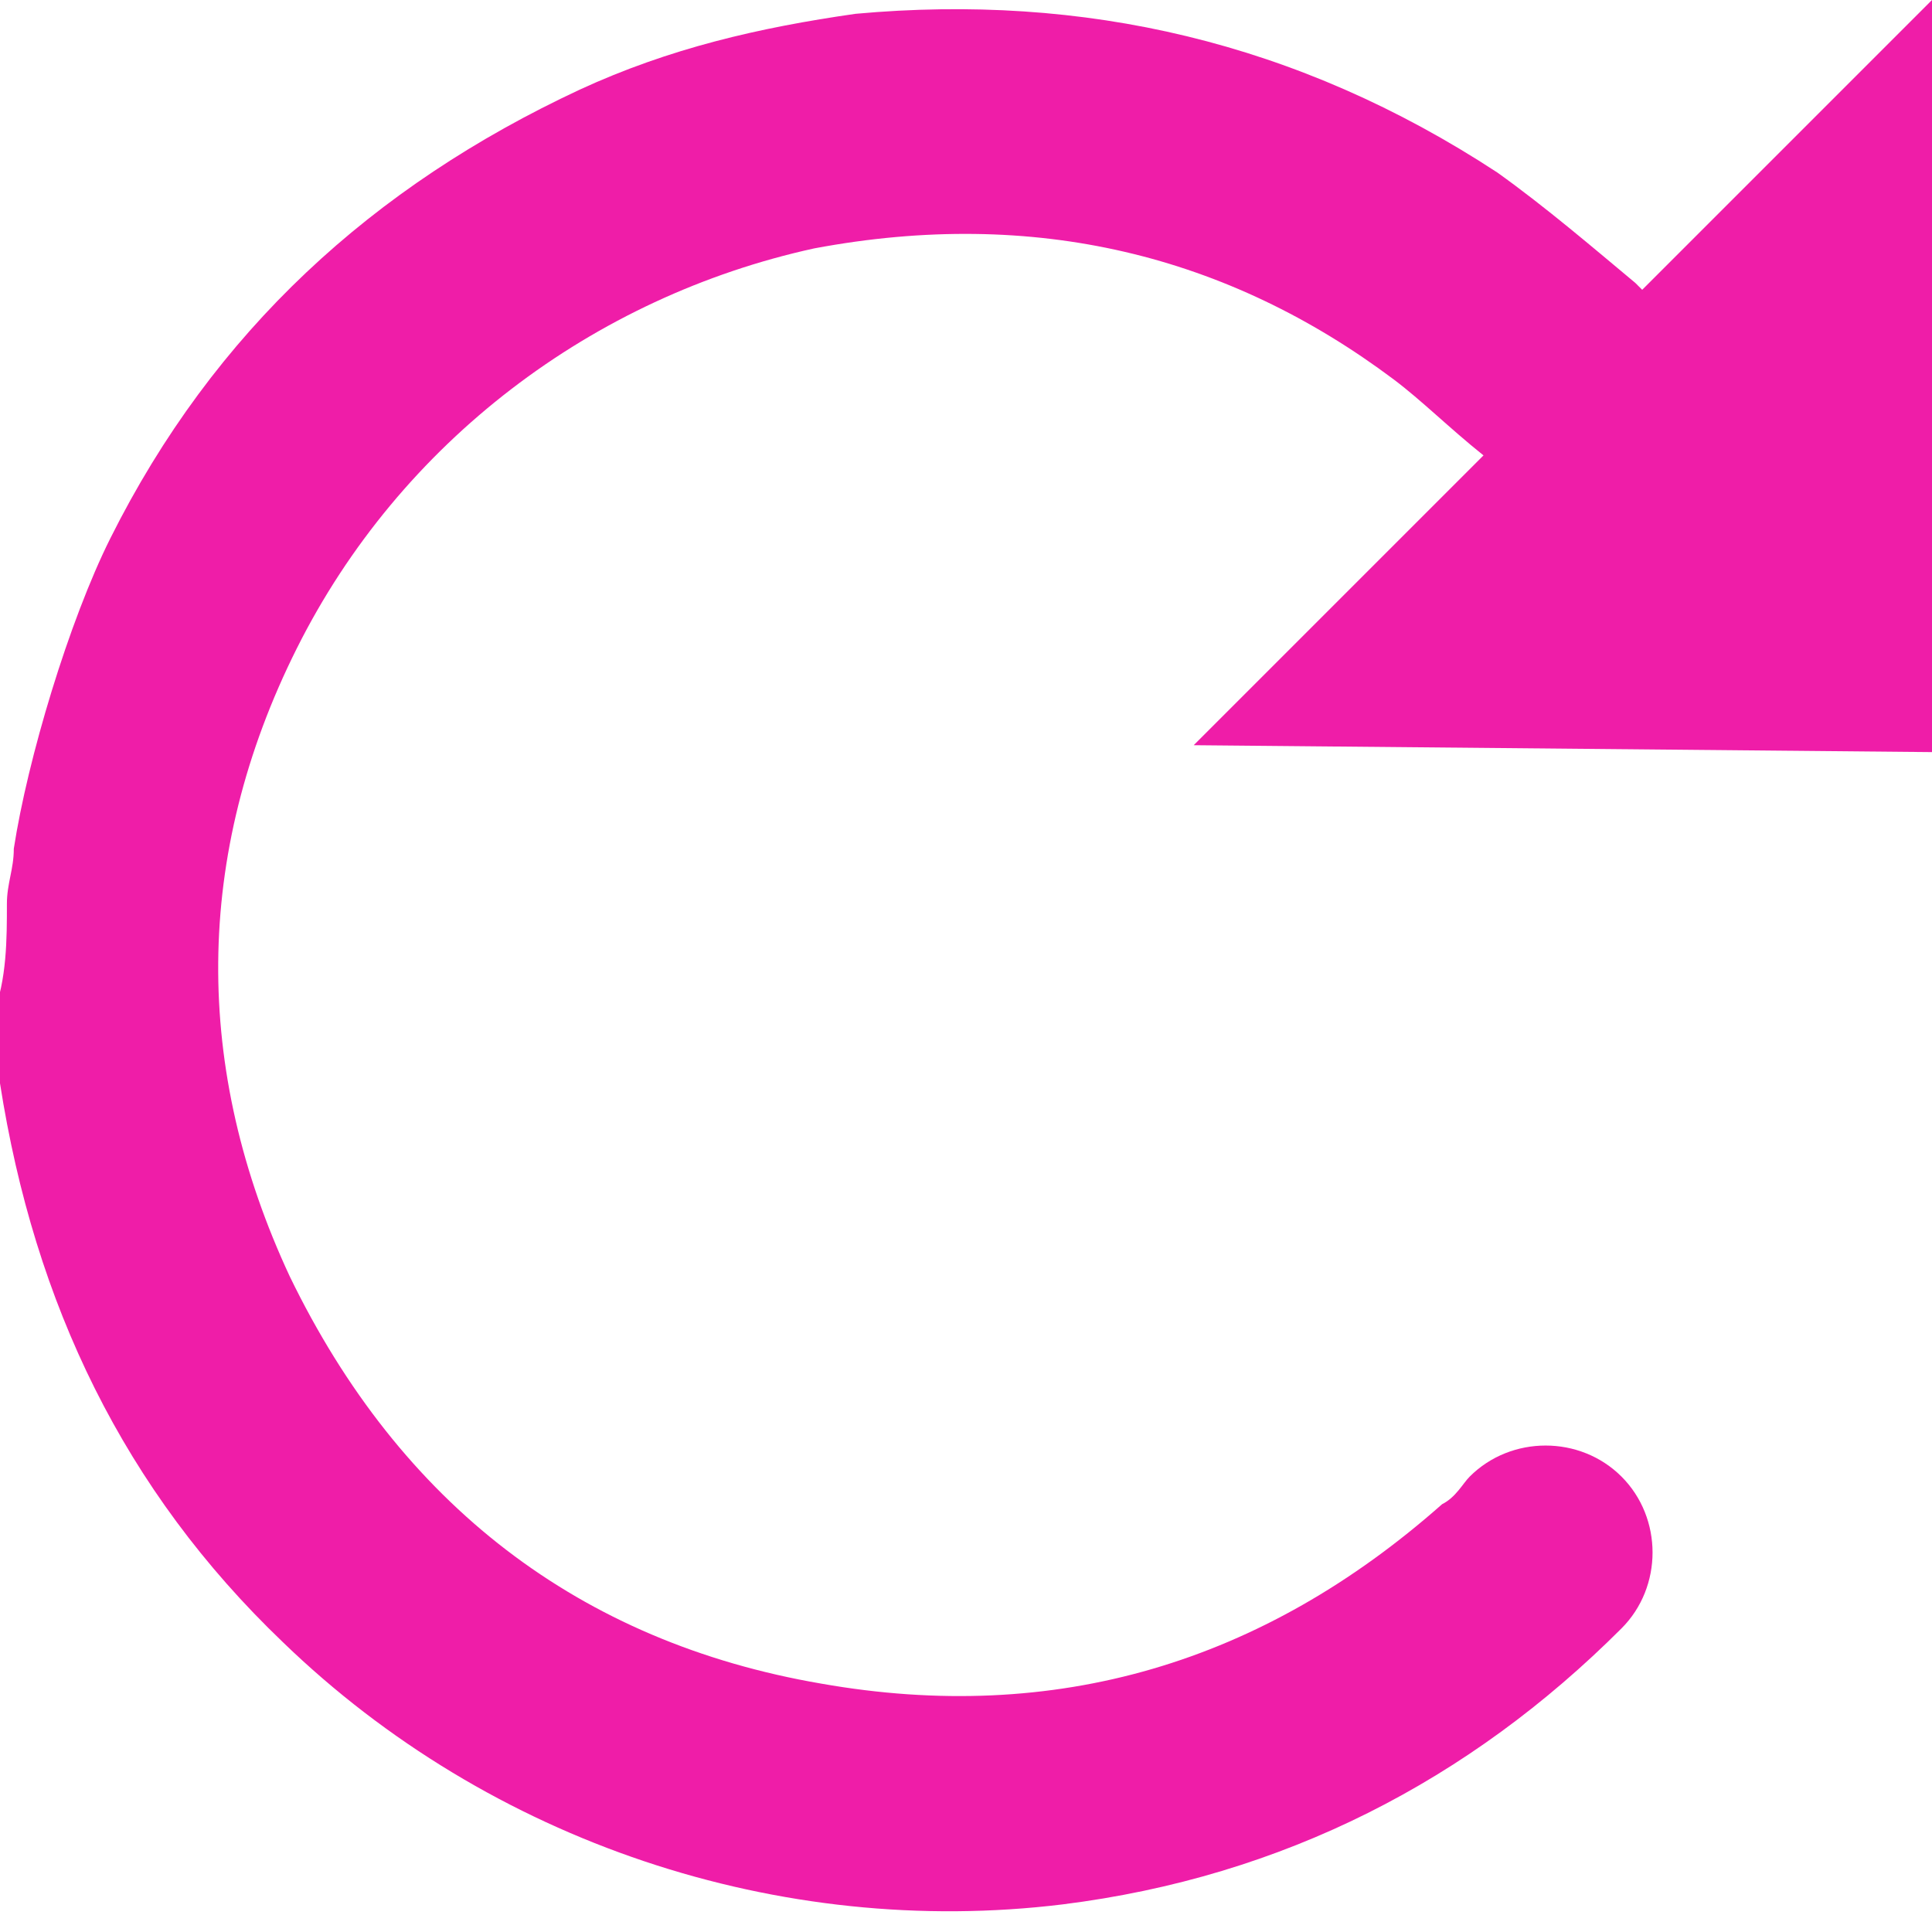 <?xml version="1.0" encoding="utf-8"?>
<!-- Generator: Adobe Illustrator 21.1.0, SVG Export Plug-In . SVG Version: 6.00 Build 0)  -->
<svg version="1.1" id="圖層_1" xmlns="http://www.w3.org/2000/svg" xmlns:xlink="http://www.w3.org/1999/xlink" x="0px" y="0px"
	 viewBox="0 0 28 28" style="enable-background:new 0 0 28 28;" xml:space="preserve">
<style type="text/css">
	.st0{fill:#EF1DA8;}
	.st1{fill:#FFFFFF;}
</style>
<g id="LX5ET3_1_">
	<g>
		<path class="st0" d="M0.1,13.1c0-0.3,0.1-0.5,0.1-0.8C0.4,11,1,9,1.6,7.8c1.5-3,3.8-5.1,6.8-6.5c1.3-0.6,2.6-0.9,4-1.1
			c3.3-0.3,6.4,0.4,9.3,2.3c0.7,0.5,1.4,1.1,2,1.6c0,0,0.1,0.1,0.1,0.1L28,0v10.9l-10.7-0.1l4.2-4.2c-0.5-0.4-0.9-0.8-1.3-1.1
			c-2.4-1.8-5.2-2.5-8.4-1.9c-3.2,0.7-6,2.8-7.5,5.8c-1.5,3-1.5,6.1-0.1,9.1c1.6,3.3,4.2,5.3,7.7,5.9c3.4,0.6,6.4-0.3,9-2.6
			c0.2-0.1,0.3-0.3,0.4-0.4c0.6-0.6,1.6-0.6,2.2,0c0.6,0.6,0.6,1.6,0,2.2c-2.2,2.2-4.9,3.6-8.1,4c-4.1,0.5-8.3-0.9-11.3-3.8
			c-2.3-2.2-3.6-4.9-4.1-8.1c0-0.3-0.1-0.7-0.1-1C0.1,14.2,0.1,13.6,0.1,13.1z"/>
	</g>
</g>
</svg>
